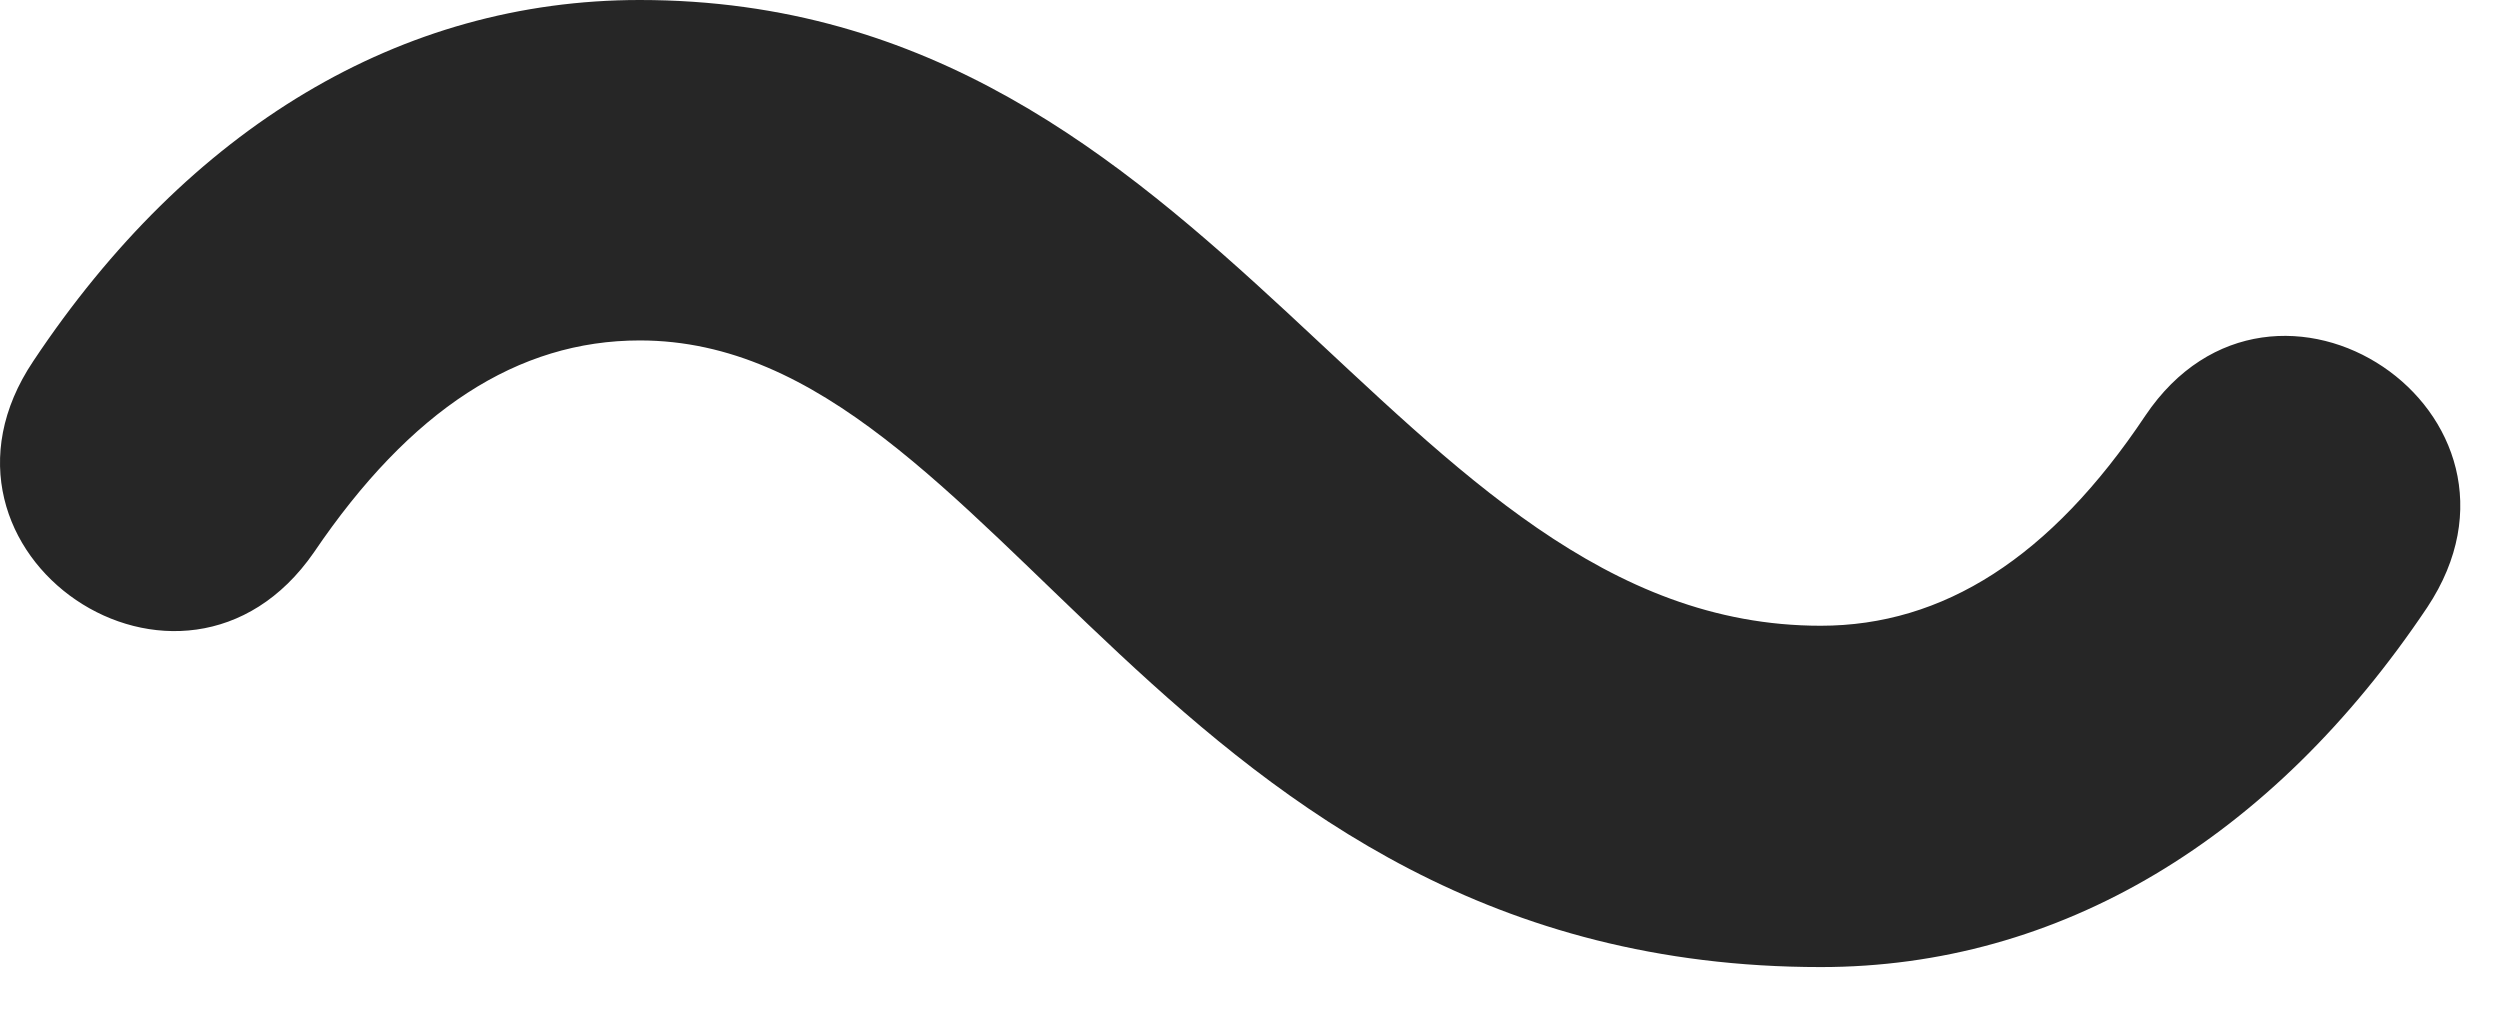<?xml version="1.0" encoding="UTF-8"?>
<!--Generator: Apple Native CoreSVG 326-->
<!DOCTYPE svg PUBLIC "-//W3C//DTD SVG 1.1//EN" "http://www.w3.org/Graphics/SVG/1.1/DTD/svg11.dtd">
<svg version="1.1" xmlns="http://www.w3.org/2000/svg" xmlns:xlink="http://www.w3.org/1999/xlink"
       viewBox="0 0 22.625 9.259">
       <g>
              <rect height="9.259" opacity="0" width="22.625" x="0" y="0" />
              <path d="M19.415 3.762C18.558 5.047 17.584 5.663 16.478 5.663C12.598 5.663 11.054 0 5.79 0C3.63 0 1.71 1.152 0.302 3.267C-0.867 5.008 1.653 6.716 2.841 4.999C3.715 3.709 4.686 3.081 5.79 3.081C9.056 3.081 10.532 8.752 16.478 8.752C18.637 8.752 20.56 7.597 21.967 5.496C23.135 3.735 20.581 2.03 19.415 3.762Z"
                     fill="currentColor" fill-opacity="0.85" />
       </g>
</svg>